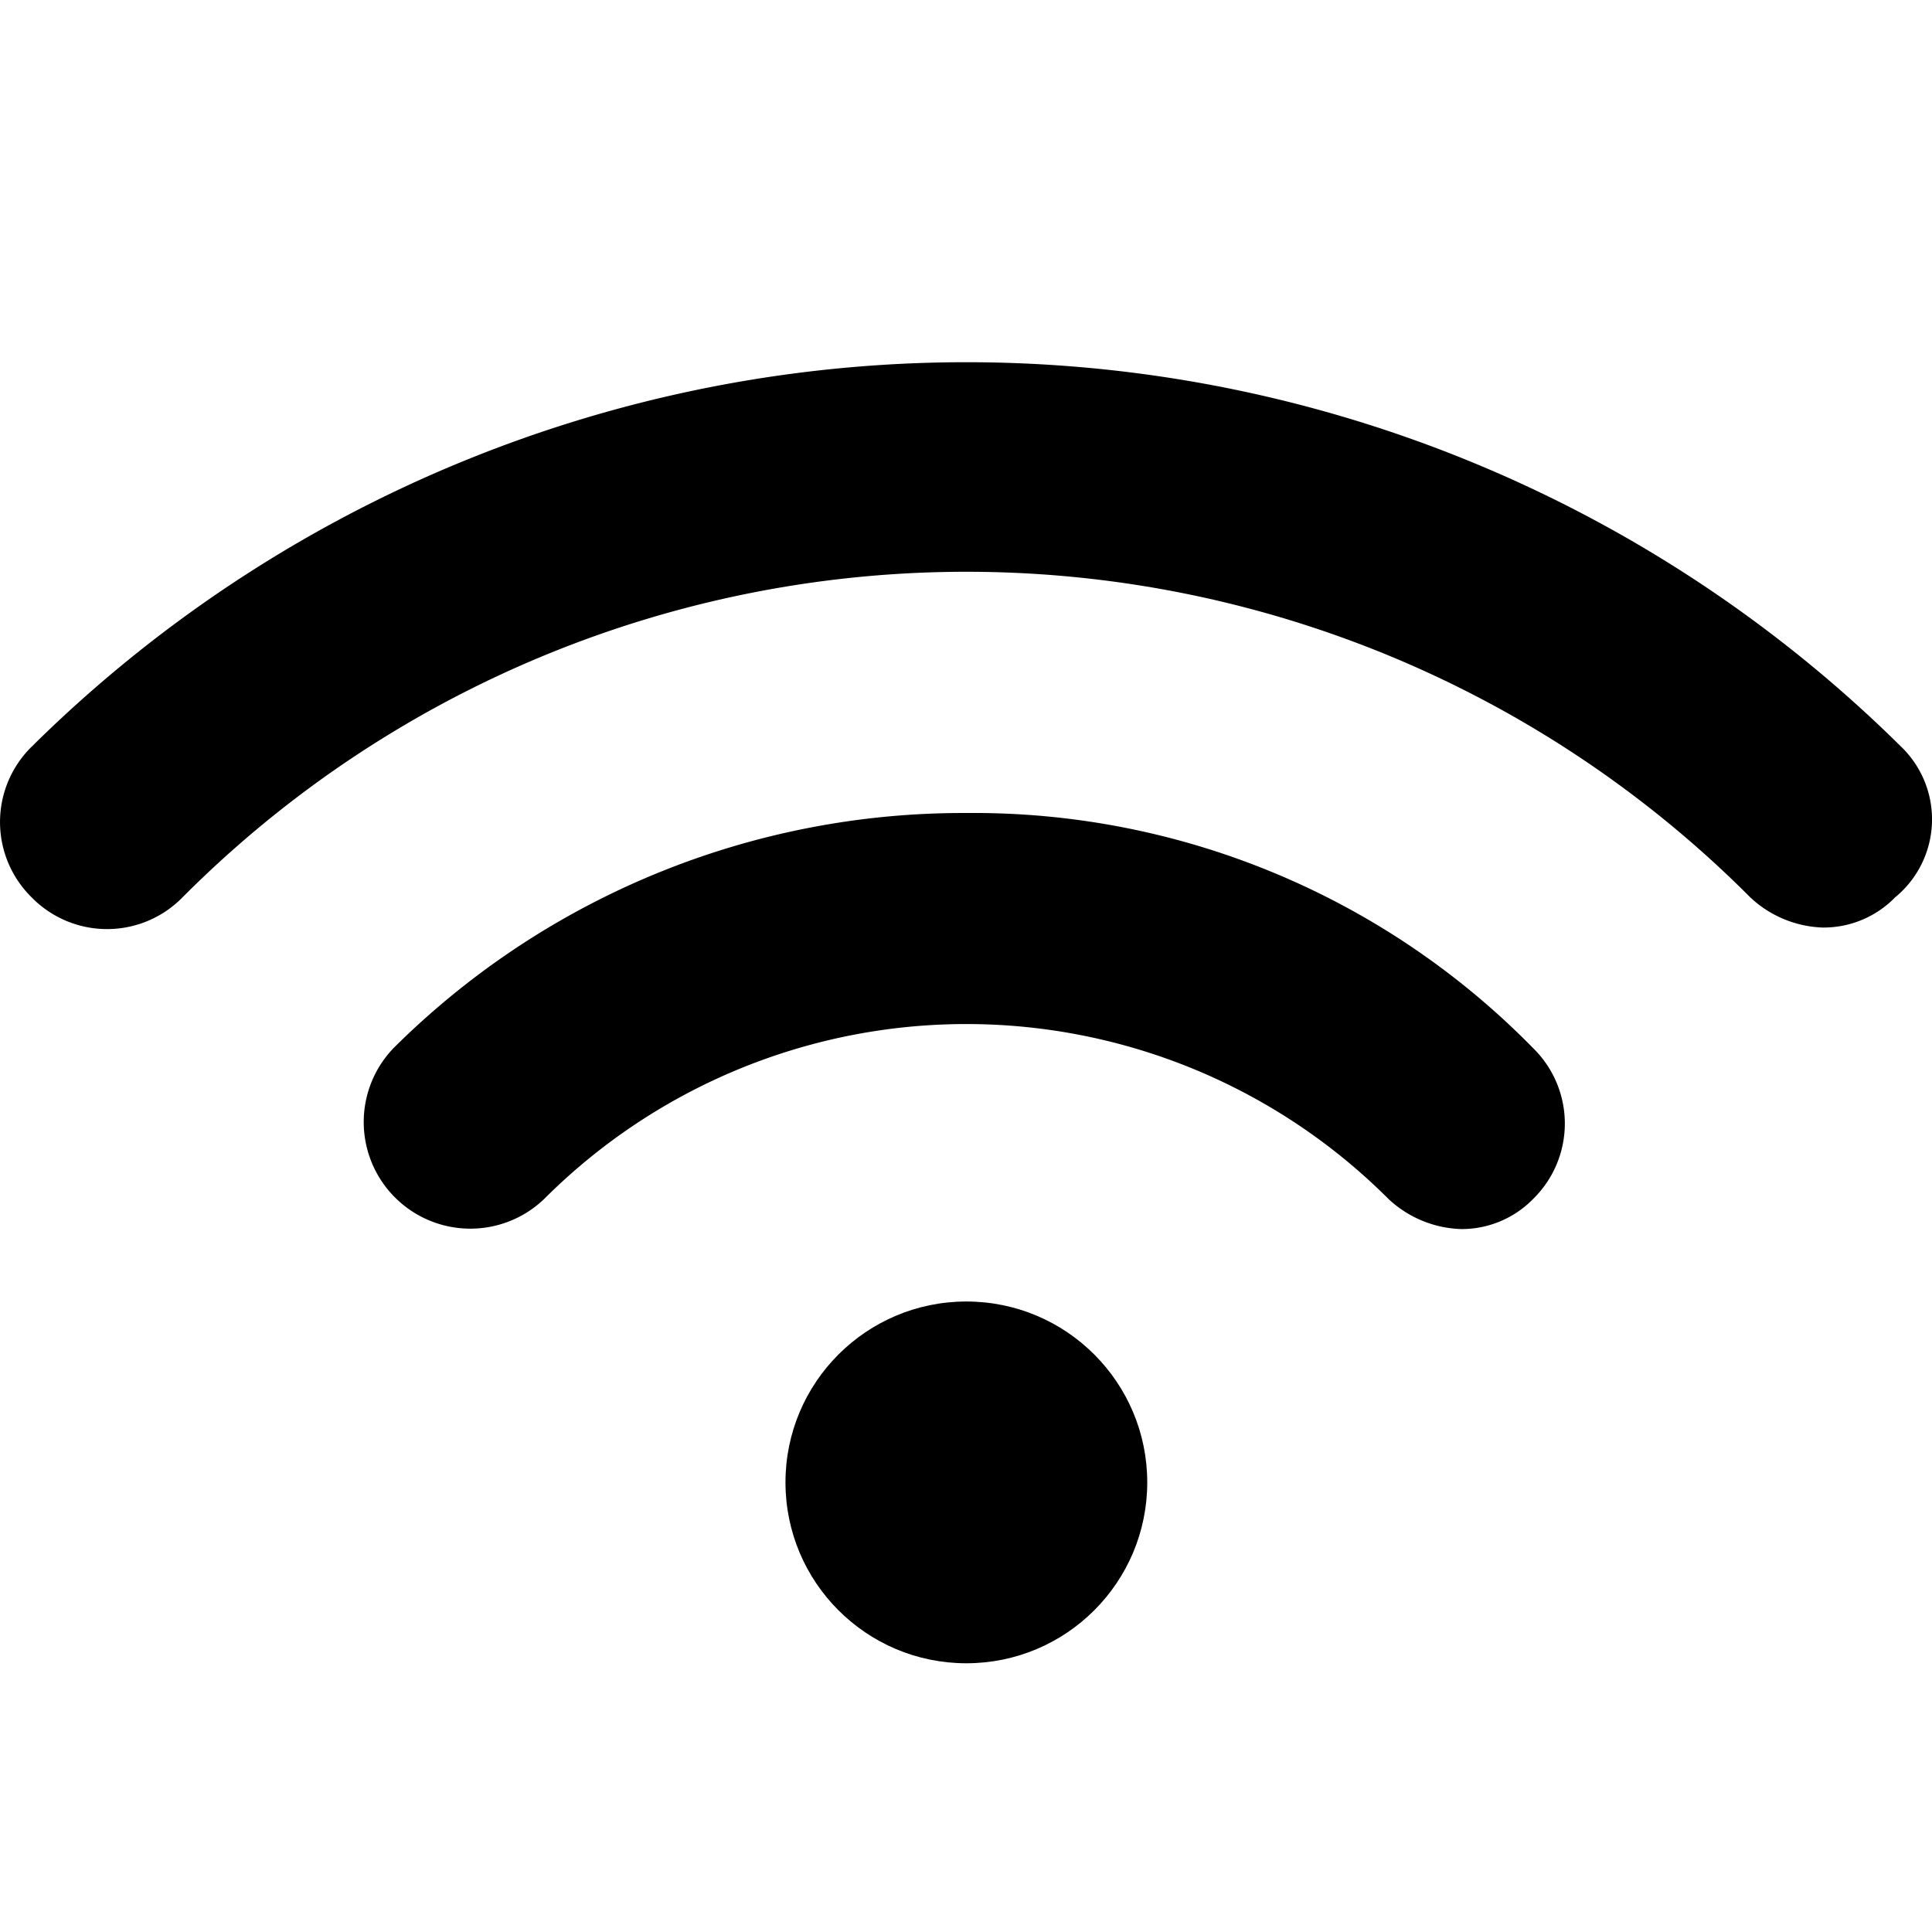 <svg xmlns="http://www.w3.org/2000/svg" width="32" height="32" viewBox="0 0 32 32"><title>icon_hotspot-on</title><path d="M16.006,13.466a13.37,13.37,0,0,0-9.489,3.895,1.766,1.766,0,0,0,2.497,2.497,9.886,9.886,0,0,1,13.983,0,1.843,1.843,0,0,0,1.199.499,1.654,1.654,0,0,0,1.198-.499,1.748,1.748,0,0,0,0-2.497A12.97,12.97,0,0,0,16.006,13.466Z"/><path d="M31.488,12.367a22.004,22.004,0,0,0-30.963,0,1.748,1.748,0,0,0,0,2.497,1.748,1.748,0,0,0,2.497,0,18.326,18.326,0,0,1,25.969,0,1.842,1.842,0,0,0,1.198.499,1.654,1.654,0,0,0,1.199-.499A1.671,1.671,0,0,0,31.488,12.367Z"/><circle cx="16.006" cy="24.553" r="2.996"/></svg>